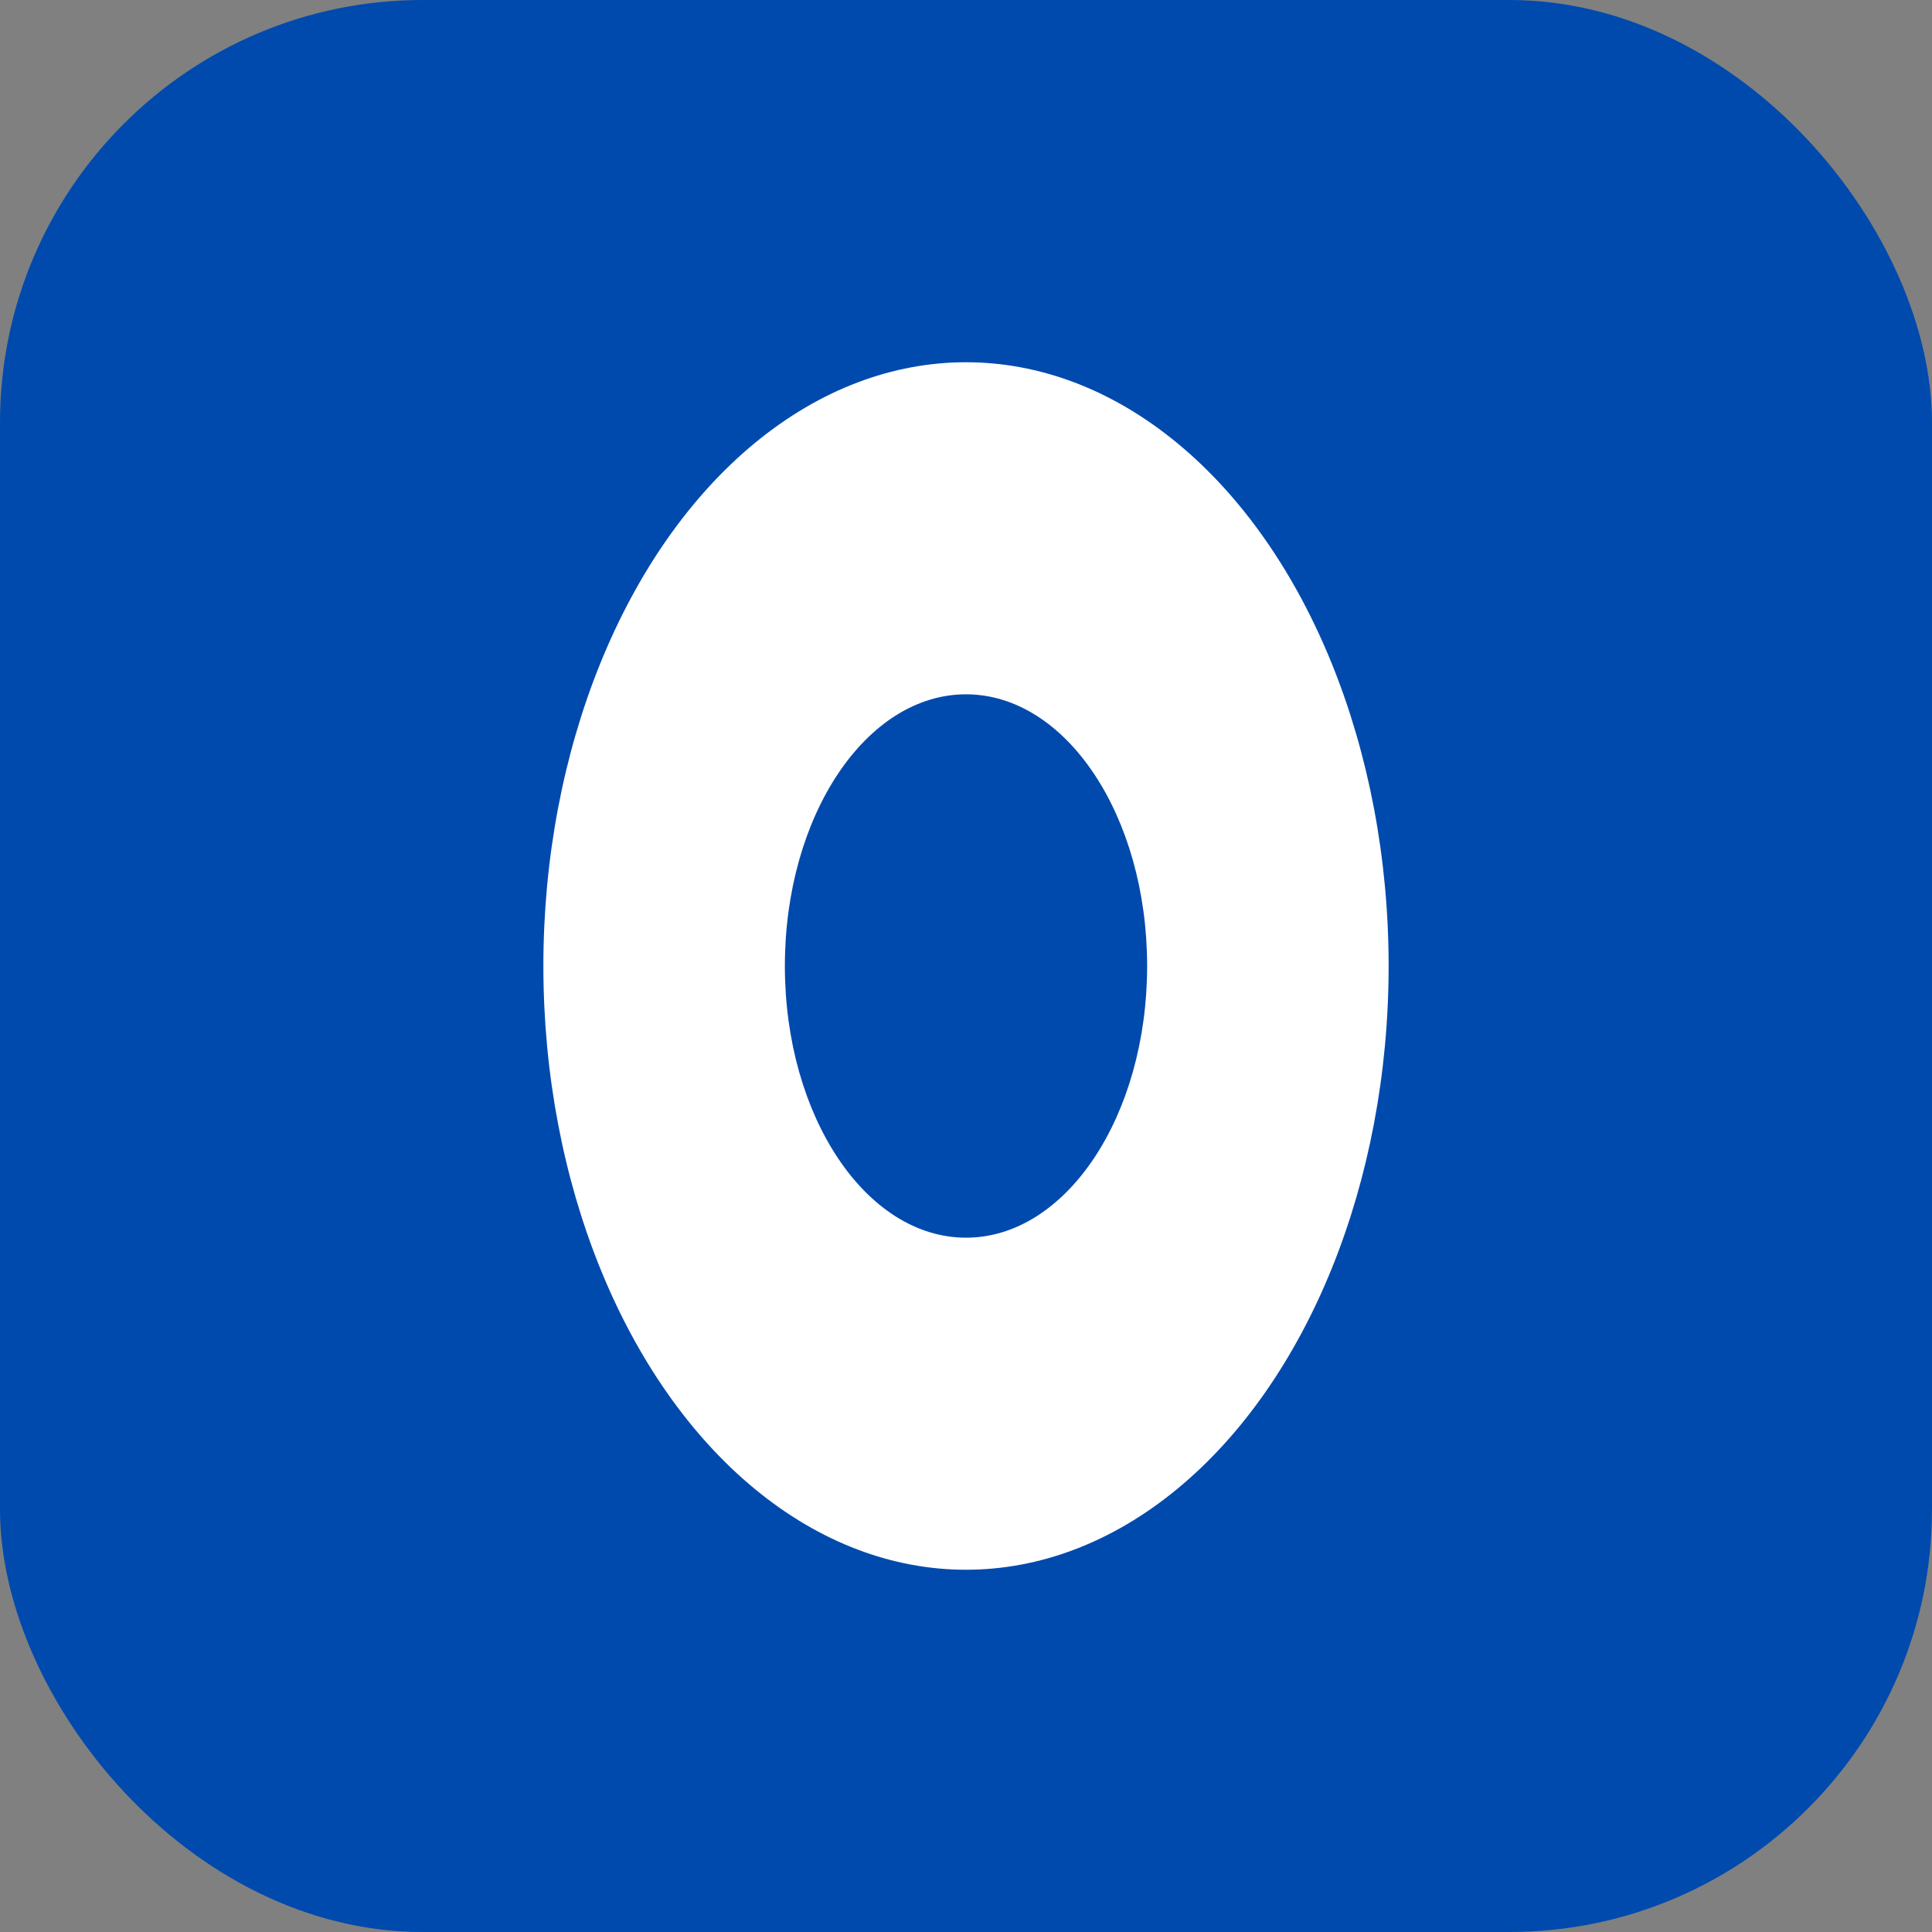 <svg width="32" height="32" viewBox="0 0 32 32" fill="none" xmlns="http://www.w3.org/2000/svg">
  <rect x="0" y="0" width="32" height="32" fill="#808080" stroke="none"/>
  <!-- Fundo azul arredondado -->
  <rect width="32" height="32" rx="7" ry="7" fill="#004AAD" />
  
  <!-- Letra "O" branca centralizada -->
  <ellipse cx="16" cy="16" rx="7" ry="10" fill="white" />
  <ellipse cx="16" cy="16" rx="3" ry="4.5" fill="#004AAD" />
</svg>